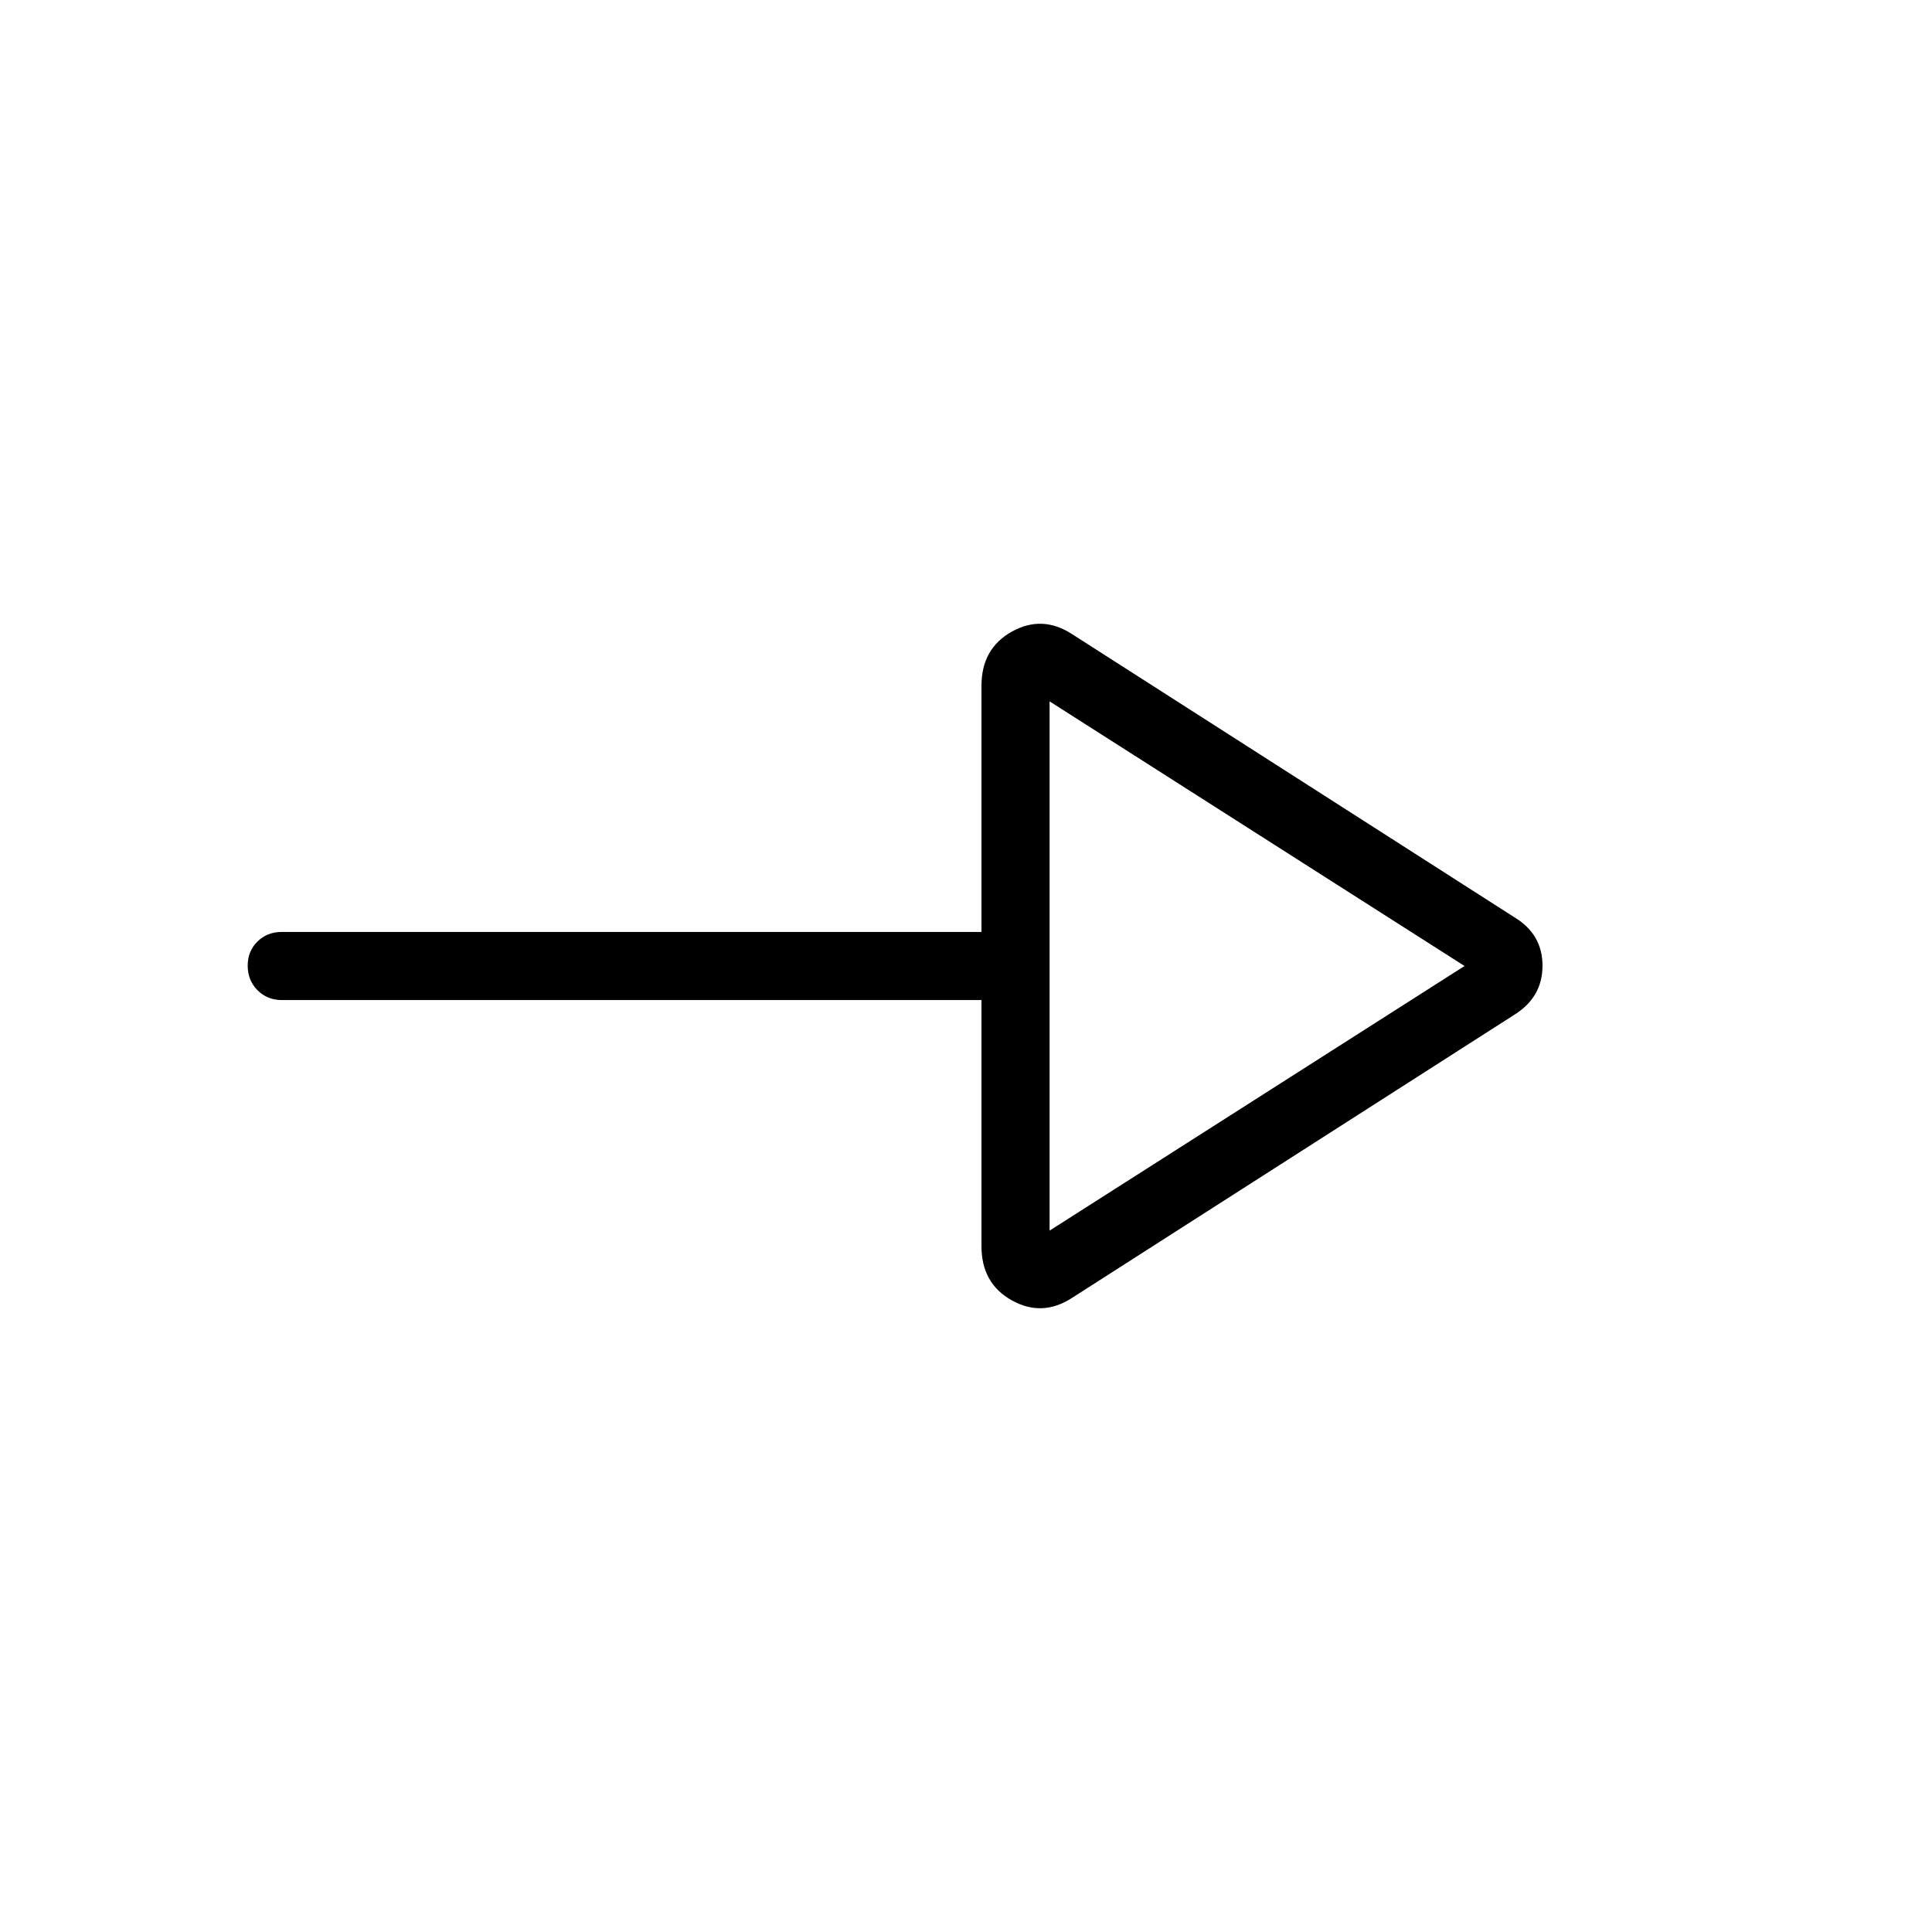 <svg xmlns="http://www.w3.org/2000/svg" height="40" viewBox="0 -960 960 960" width="40"><path d="M532.79-315.15q-14.87 9.71-29.98 1.31-15.12-8.4-15.12-26.9v-122.34H140q-7.21 0-12.06-4.9-4.86-4.9-4.86-12.16 0-7.27 4.86-12.03 4.85-4.75 12.06-4.75h347.69v-122.34q0-18.5 15.12-26.9 15.11-8.4 29.98 1.31l219.8 140.7q13.87 8.41 13.87 24t-13.87 24.3l-219.8 140.7Zm-11.25-33.36L727.72-480 521.54-611.49v262.98Zm0-131.49Z"/></svg>